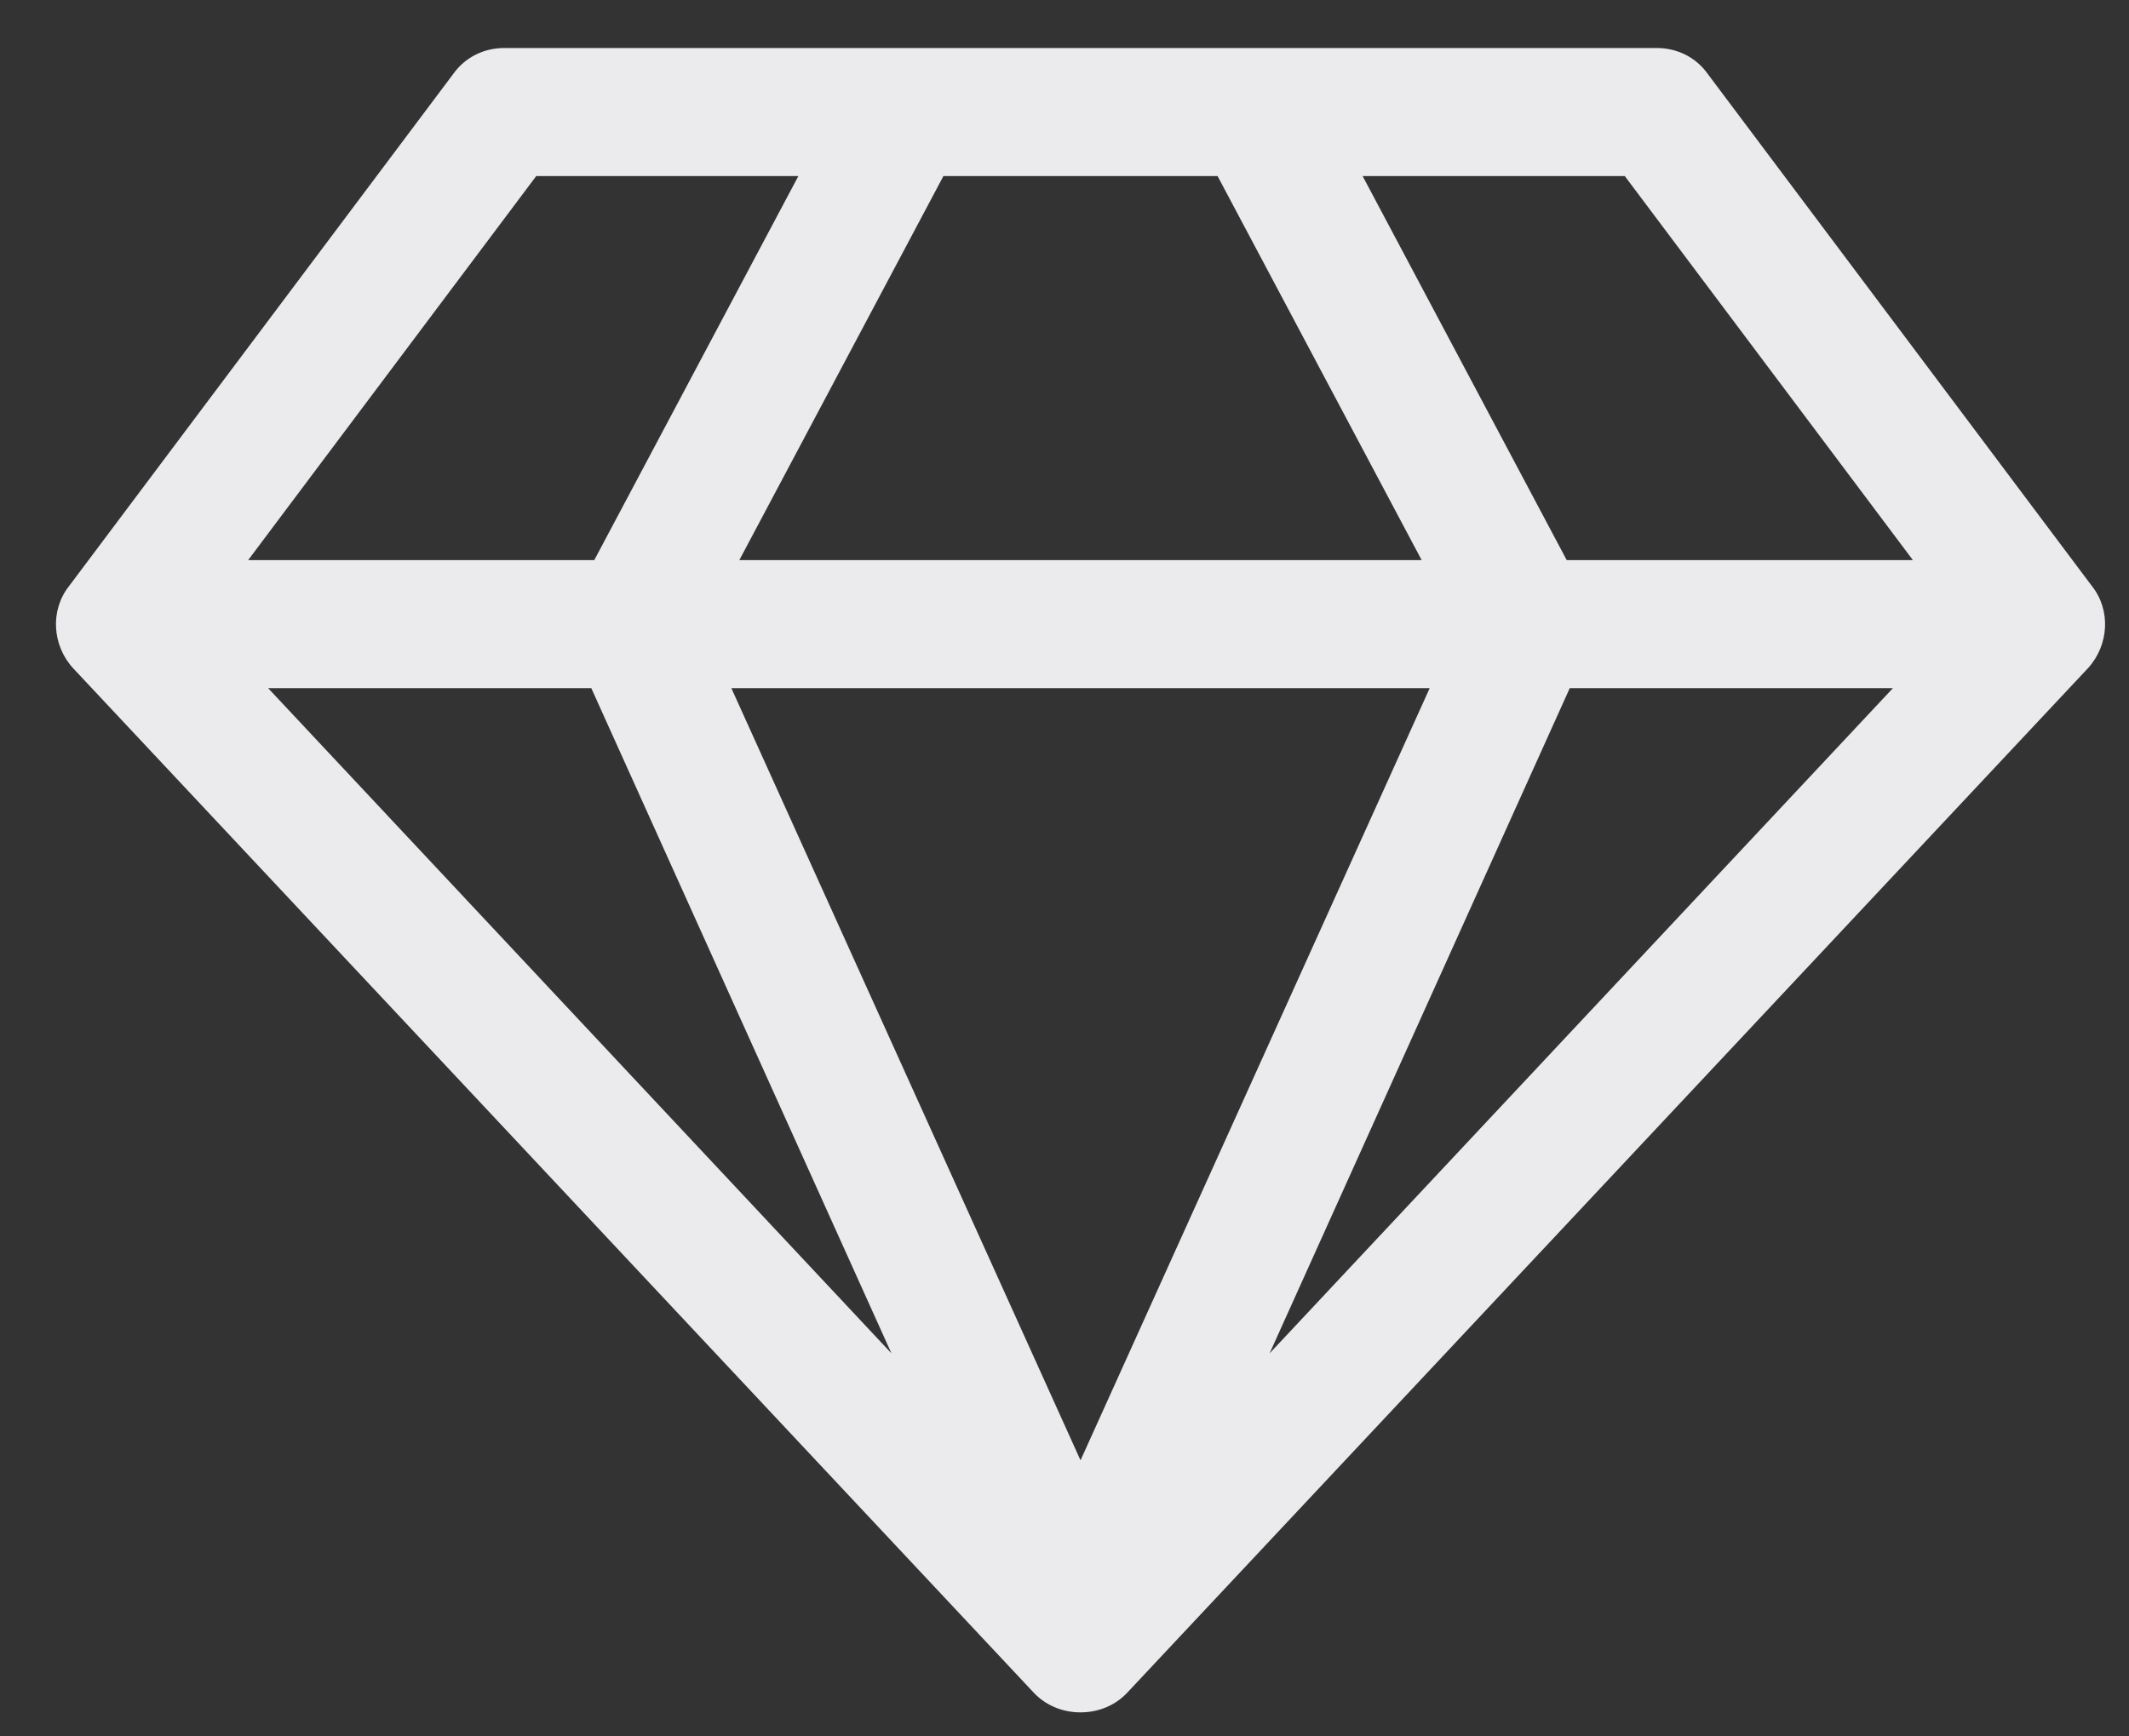 <svg width="38" height="31" viewBox="0 0 38 31" fill="none" xmlns="http://www.w3.org/2000/svg">
<rect x="0" y="0" width="38" height="31" fill="#333333" stroke="none"/>
<path d="M4.786 12.286H10.554L15.911 24.161L4.786 12.286ZM19.286 26.071L13.054 12.286H25.518L19.286 26.071ZM10.607 10H4.429L9.571 3.143H14.25L10.607 10ZM22.661 24.161L28.018 12.286H33.786L22.661 24.161ZM13.196 10L16.839 3.143H21.732L25.375 10H13.196ZM27.964 10L24.321 3.143H29L34.143 10H27.964ZM30.482 1.321C30.268 1.018 29.929 0.857 29.571 0.857H9C8.643 0.857 8.304 1.018 8.089 1.321L1.232 10.464C0.893 10.893 0.929 11.518 1.304 11.929L18.446 30.214C18.661 30.446 18.964 30.571 19.286 30.571C19.607 30.571 19.911 30.446 20.125 30.214L37.268 11.929C37.643 11.518 37.679 10.893 37.339 10.464L30.482 1.321Z" fill="#EBEAED"/>
</svg>
